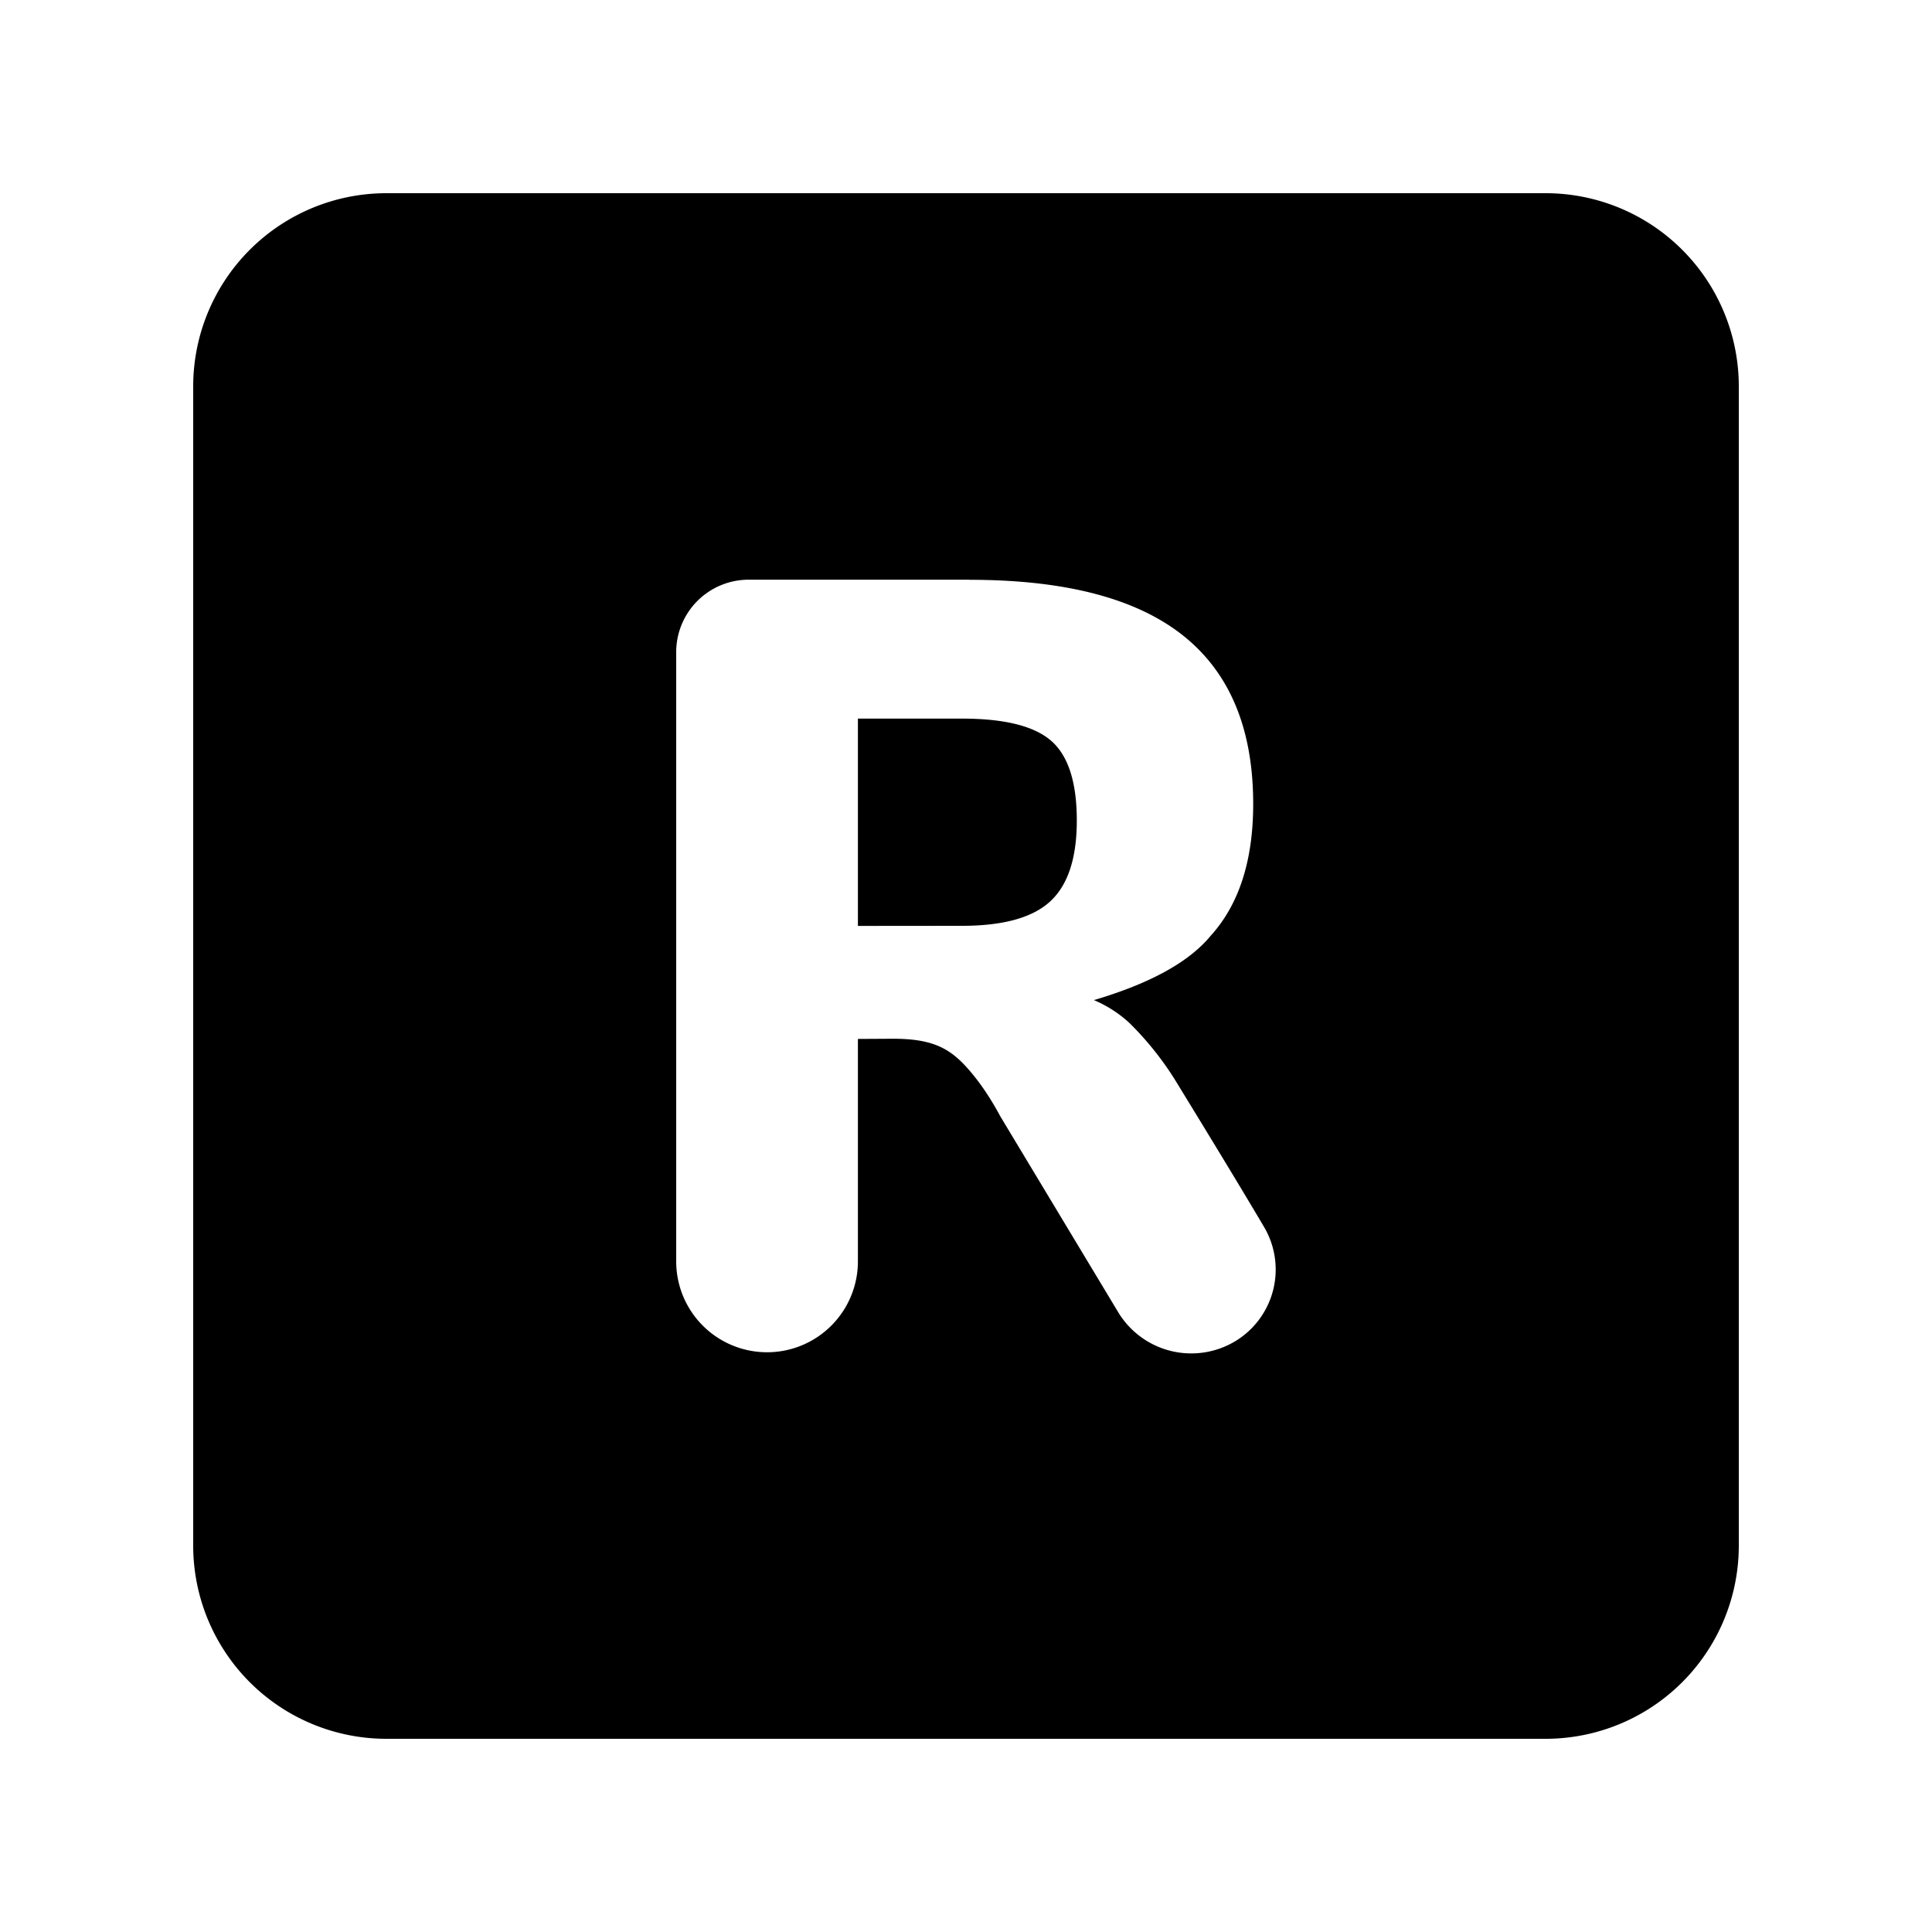 <svg id="icon" height="20" viewBox="0 0 20 20" width="20" xmlns="http://www.w3.org/2000/svg"><path d="m16 2a2 2 0 0 1 2 2v12a2 2 0 0 1 -2 2h-12a2 2 0 0 1 -2-2v-12a2 2 0 0 1 2-2zm-6.041 5.439c.44 0 .748.077.924.231s.264.429.264.825c0 .389-.092.667-.275.836s-.488.253-.913.253l-1.078.001v-2.146zm.077-1.438h-2.286a.75.75 0 0 0 -.75.75v6.307a.94.94 0 0 0 1.881 0v-2.303l.363-.002c.393 0 .578.09.764.297.125.138.24.307.347.506l1.22 2.027a.884.884 0 0 0 1.206.305.867.867 0 0 0 .3-1.194c-.2-.339-.507-.846-.922-1.523a3.228 3.228 0 0 0 -.468-.582 1.27 1.27 0 0 0 -.367-.236c.582-.172.985-.394 1.209-.666.293-.323.44-.778.44-1.364 0-.778-.242-1.359-.726-1.744s-1.221-.577-2.211-.577z" fill="currentColor" fill-rule="evenodd"/></svg>
